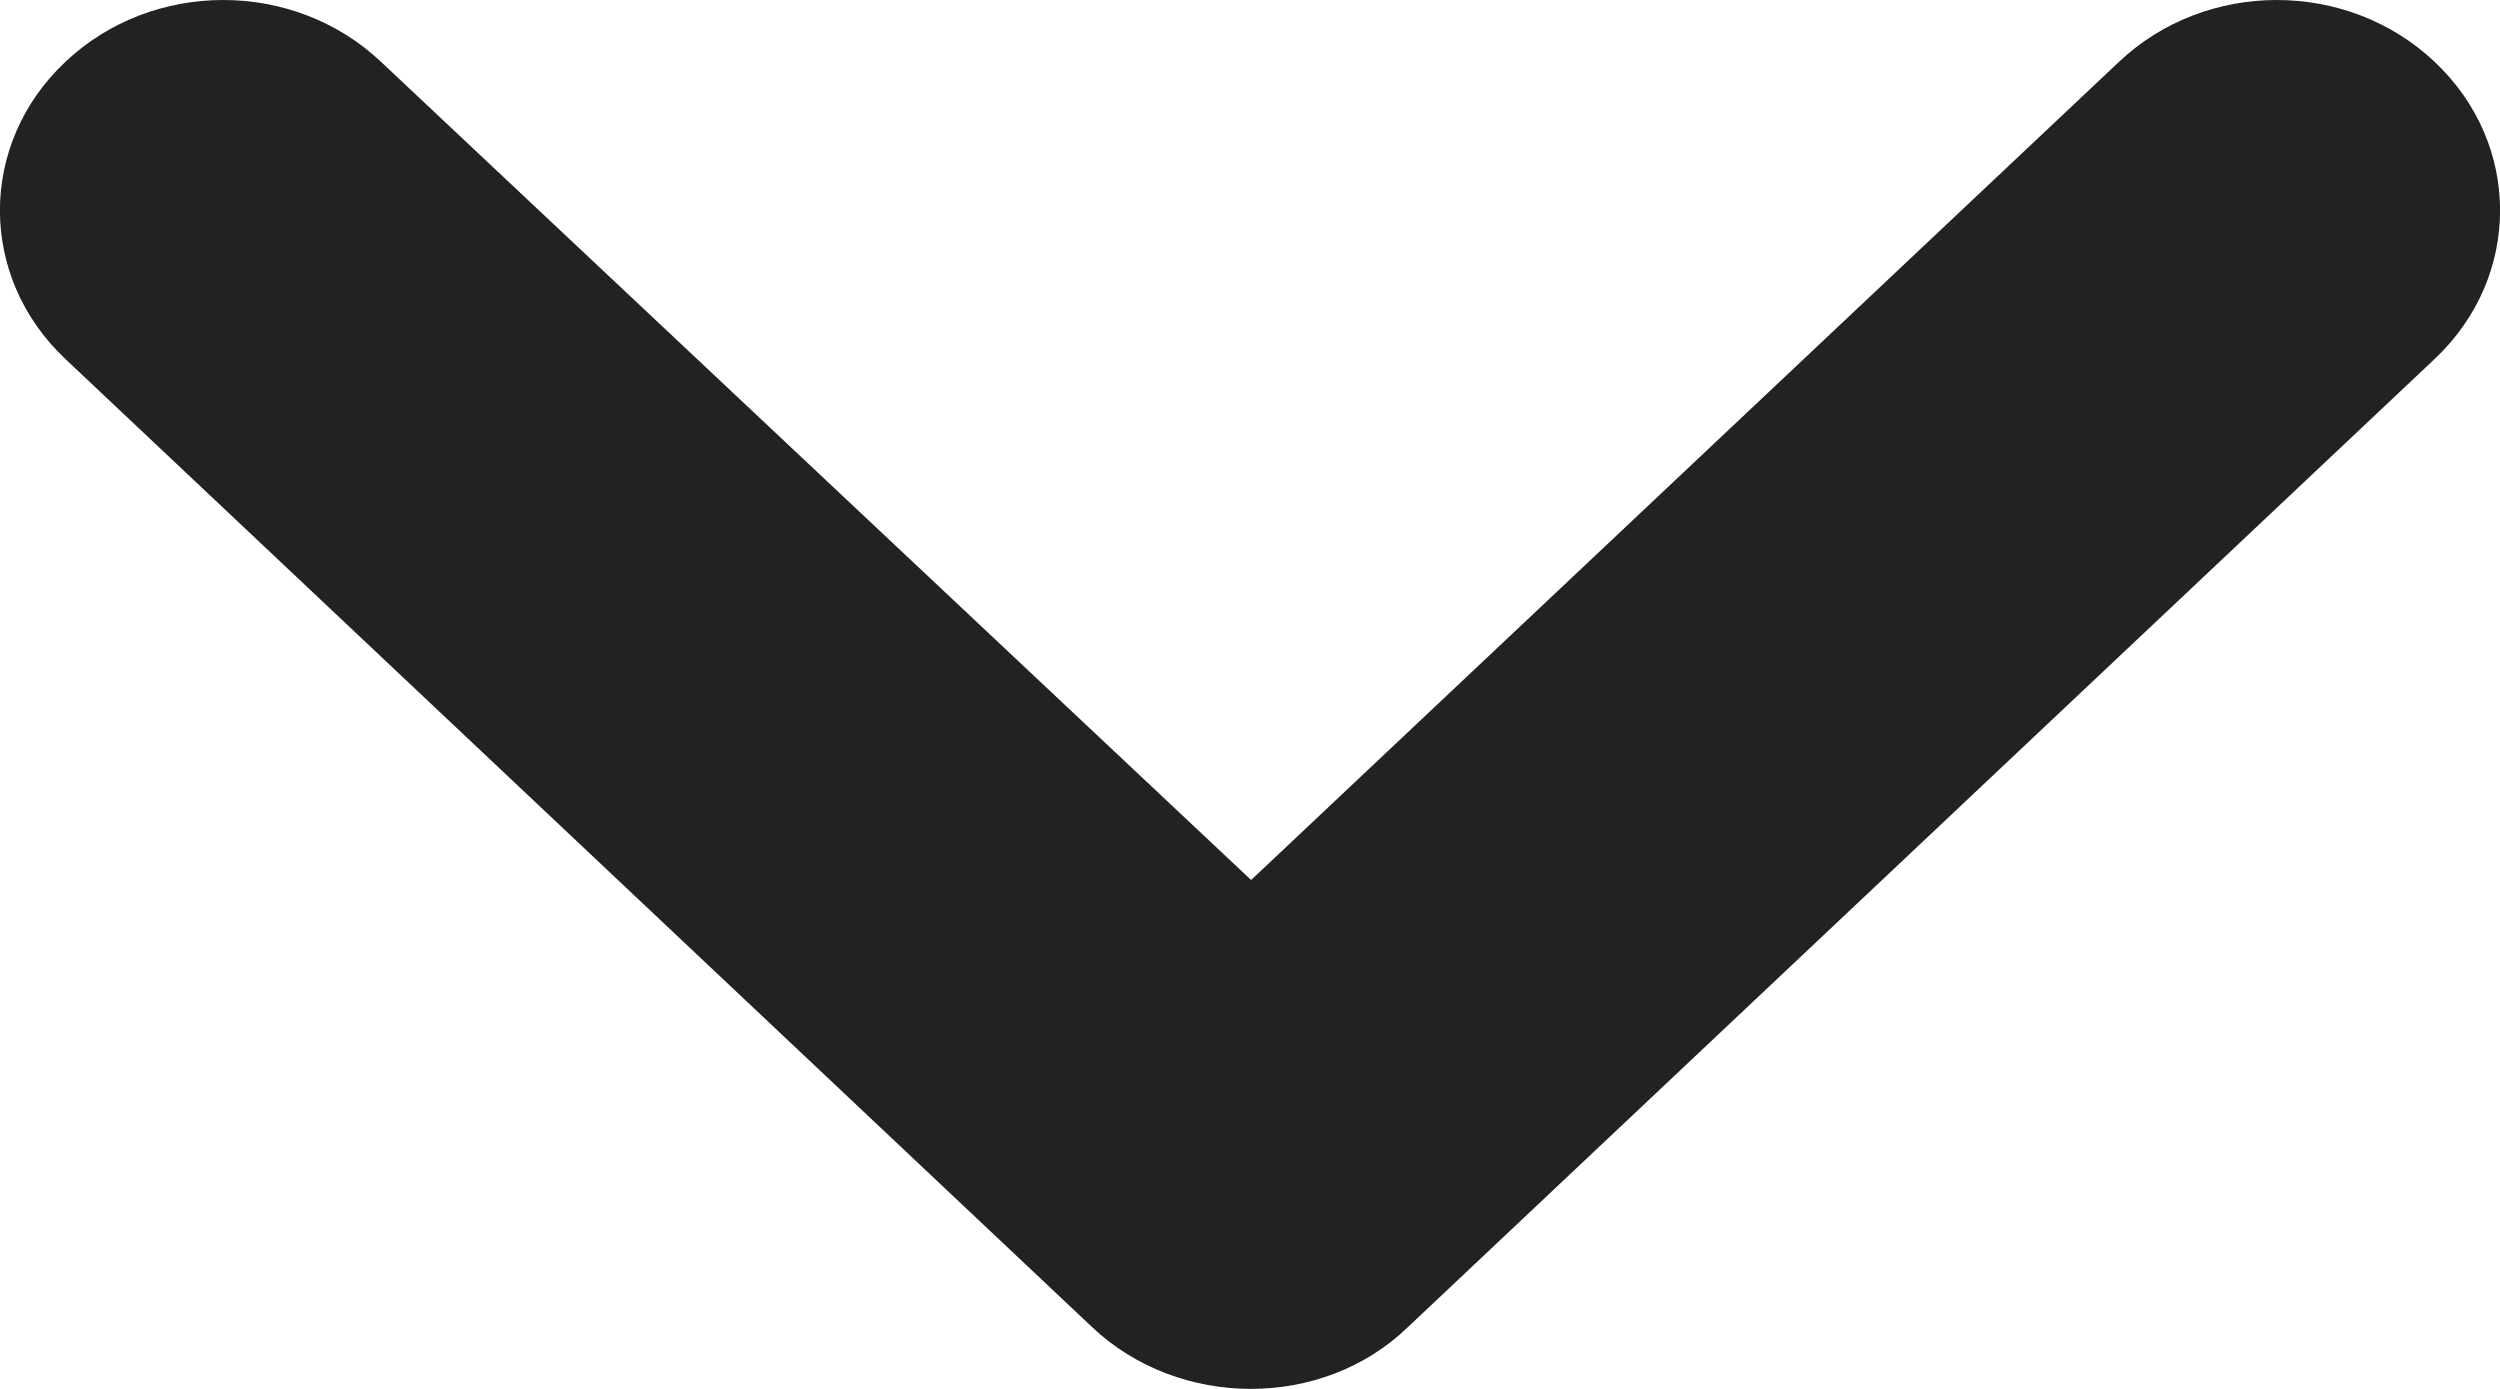 <svg width="9" height="5" viewBox="0 0 9 5" fill="none" xmlns="http://www.w3.org/2000/svg">
<path fill-rule="evenodd" clip-rule="evenodd" d="M3.932 4.778L0.236 1.293C-0.079 0.997 -0.079 0.518 0.236 0.222C0.55 -0.074 1.057 -0.074 1.371 0.222L4.504 3.168L7.629 0.222C7.943 -0.074 8.45 -0.074 8.764 0.222C9.079 0.518 9.079 0.997 8.764 1.293L5.068 4.778C4.762 5.074 4.246 5.074 3.932 4.778Z" fill="#222222"/>
</svg>
